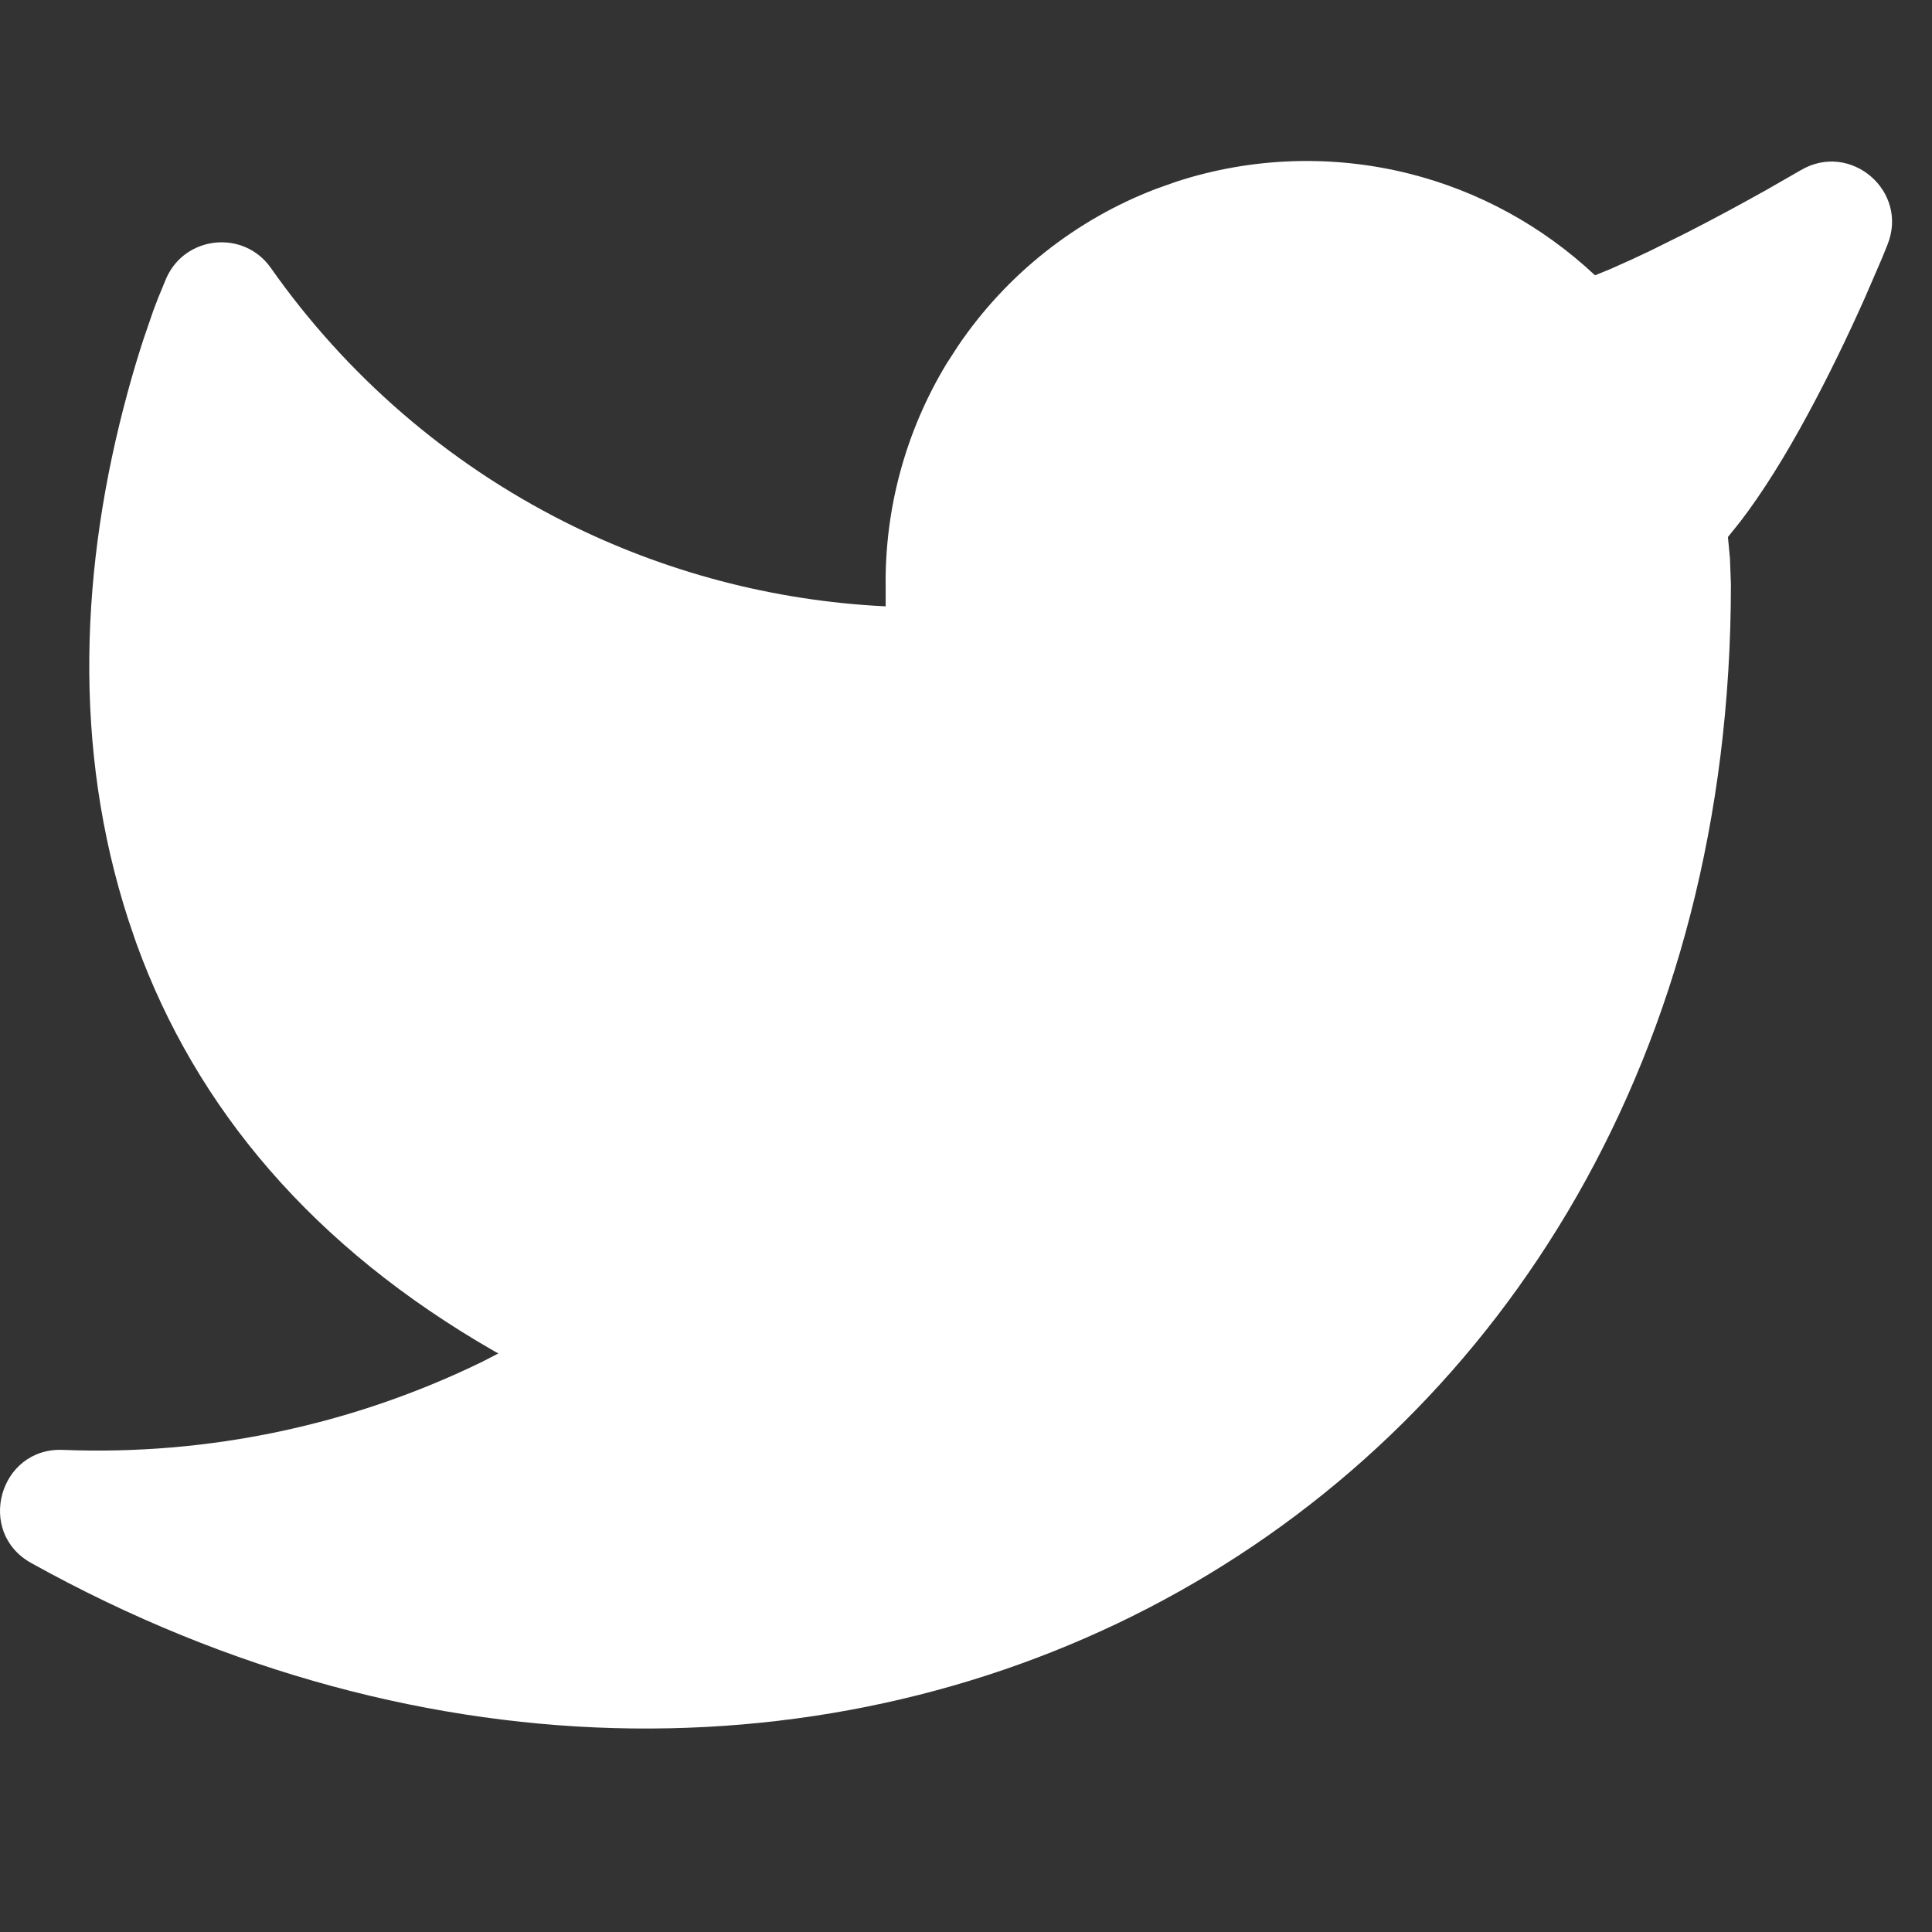 <svg width="24" height="24" viewBox="0 0 24 24" fill="none" xmlns="http://www.w3.org/2000/svg">
<rect x="0" y="0" width="24" height="24" fill="#333333" stroke="none"/>
<path d="M14.366 2.344C13.365 2.726 12.506 3.406 11.904 4.293L11.759 4.517C11.252 5.354 10.988 6.318 11.002 7.3L11.002 7.532L10.98 7.531C9.604 7.462 8.255 7.107 7.02 6.486C5.56 5.751 4.305 4.666 3.365 3.329C3.03 2.852 2.303 2.923 2.066 3.455L1.963 3.705C1.944 3.753 1.925 3.804 1.905 3.857L1.782 4.215C1.718 4.411 1.651 4.632 1.585 4.876C1 7.025 0.898 9.287 1.596 11.431L1.692 11.713C2.435 13.768 3.89 15.494 6.14 16.785L6.191 16.813L5.995 16.914C4.382 17.702 2.591 18.083 0.781 18.011C-0.008 17.979 -0.303 19.032 0.387 19.416C10.265 24.903 21.502 18.923 21.502 7.26L21.49 6.934L21.465 6.671L21.613 6.487C21.894 6.121 22.176 5.668 22.46 5.142C22.71 4.68 22.948 4.189 23.167 3.698L23.381 3.203L23.448 3.037C23.713 2.373 22.986 1.751 22.37 2.114L21.943 2.359C21.613 2.544 21.27 2.729 20.932 2.901L20.492 3.119L20.275 3.221L20.005 3.342L19.814 3.42C19.16 2.807 18.367 2.373 17.501 2.156C16.548 1.918 15.549 1.953 14.618 2.255L14.366 2.344Z" fill="white"/>
</svg>

